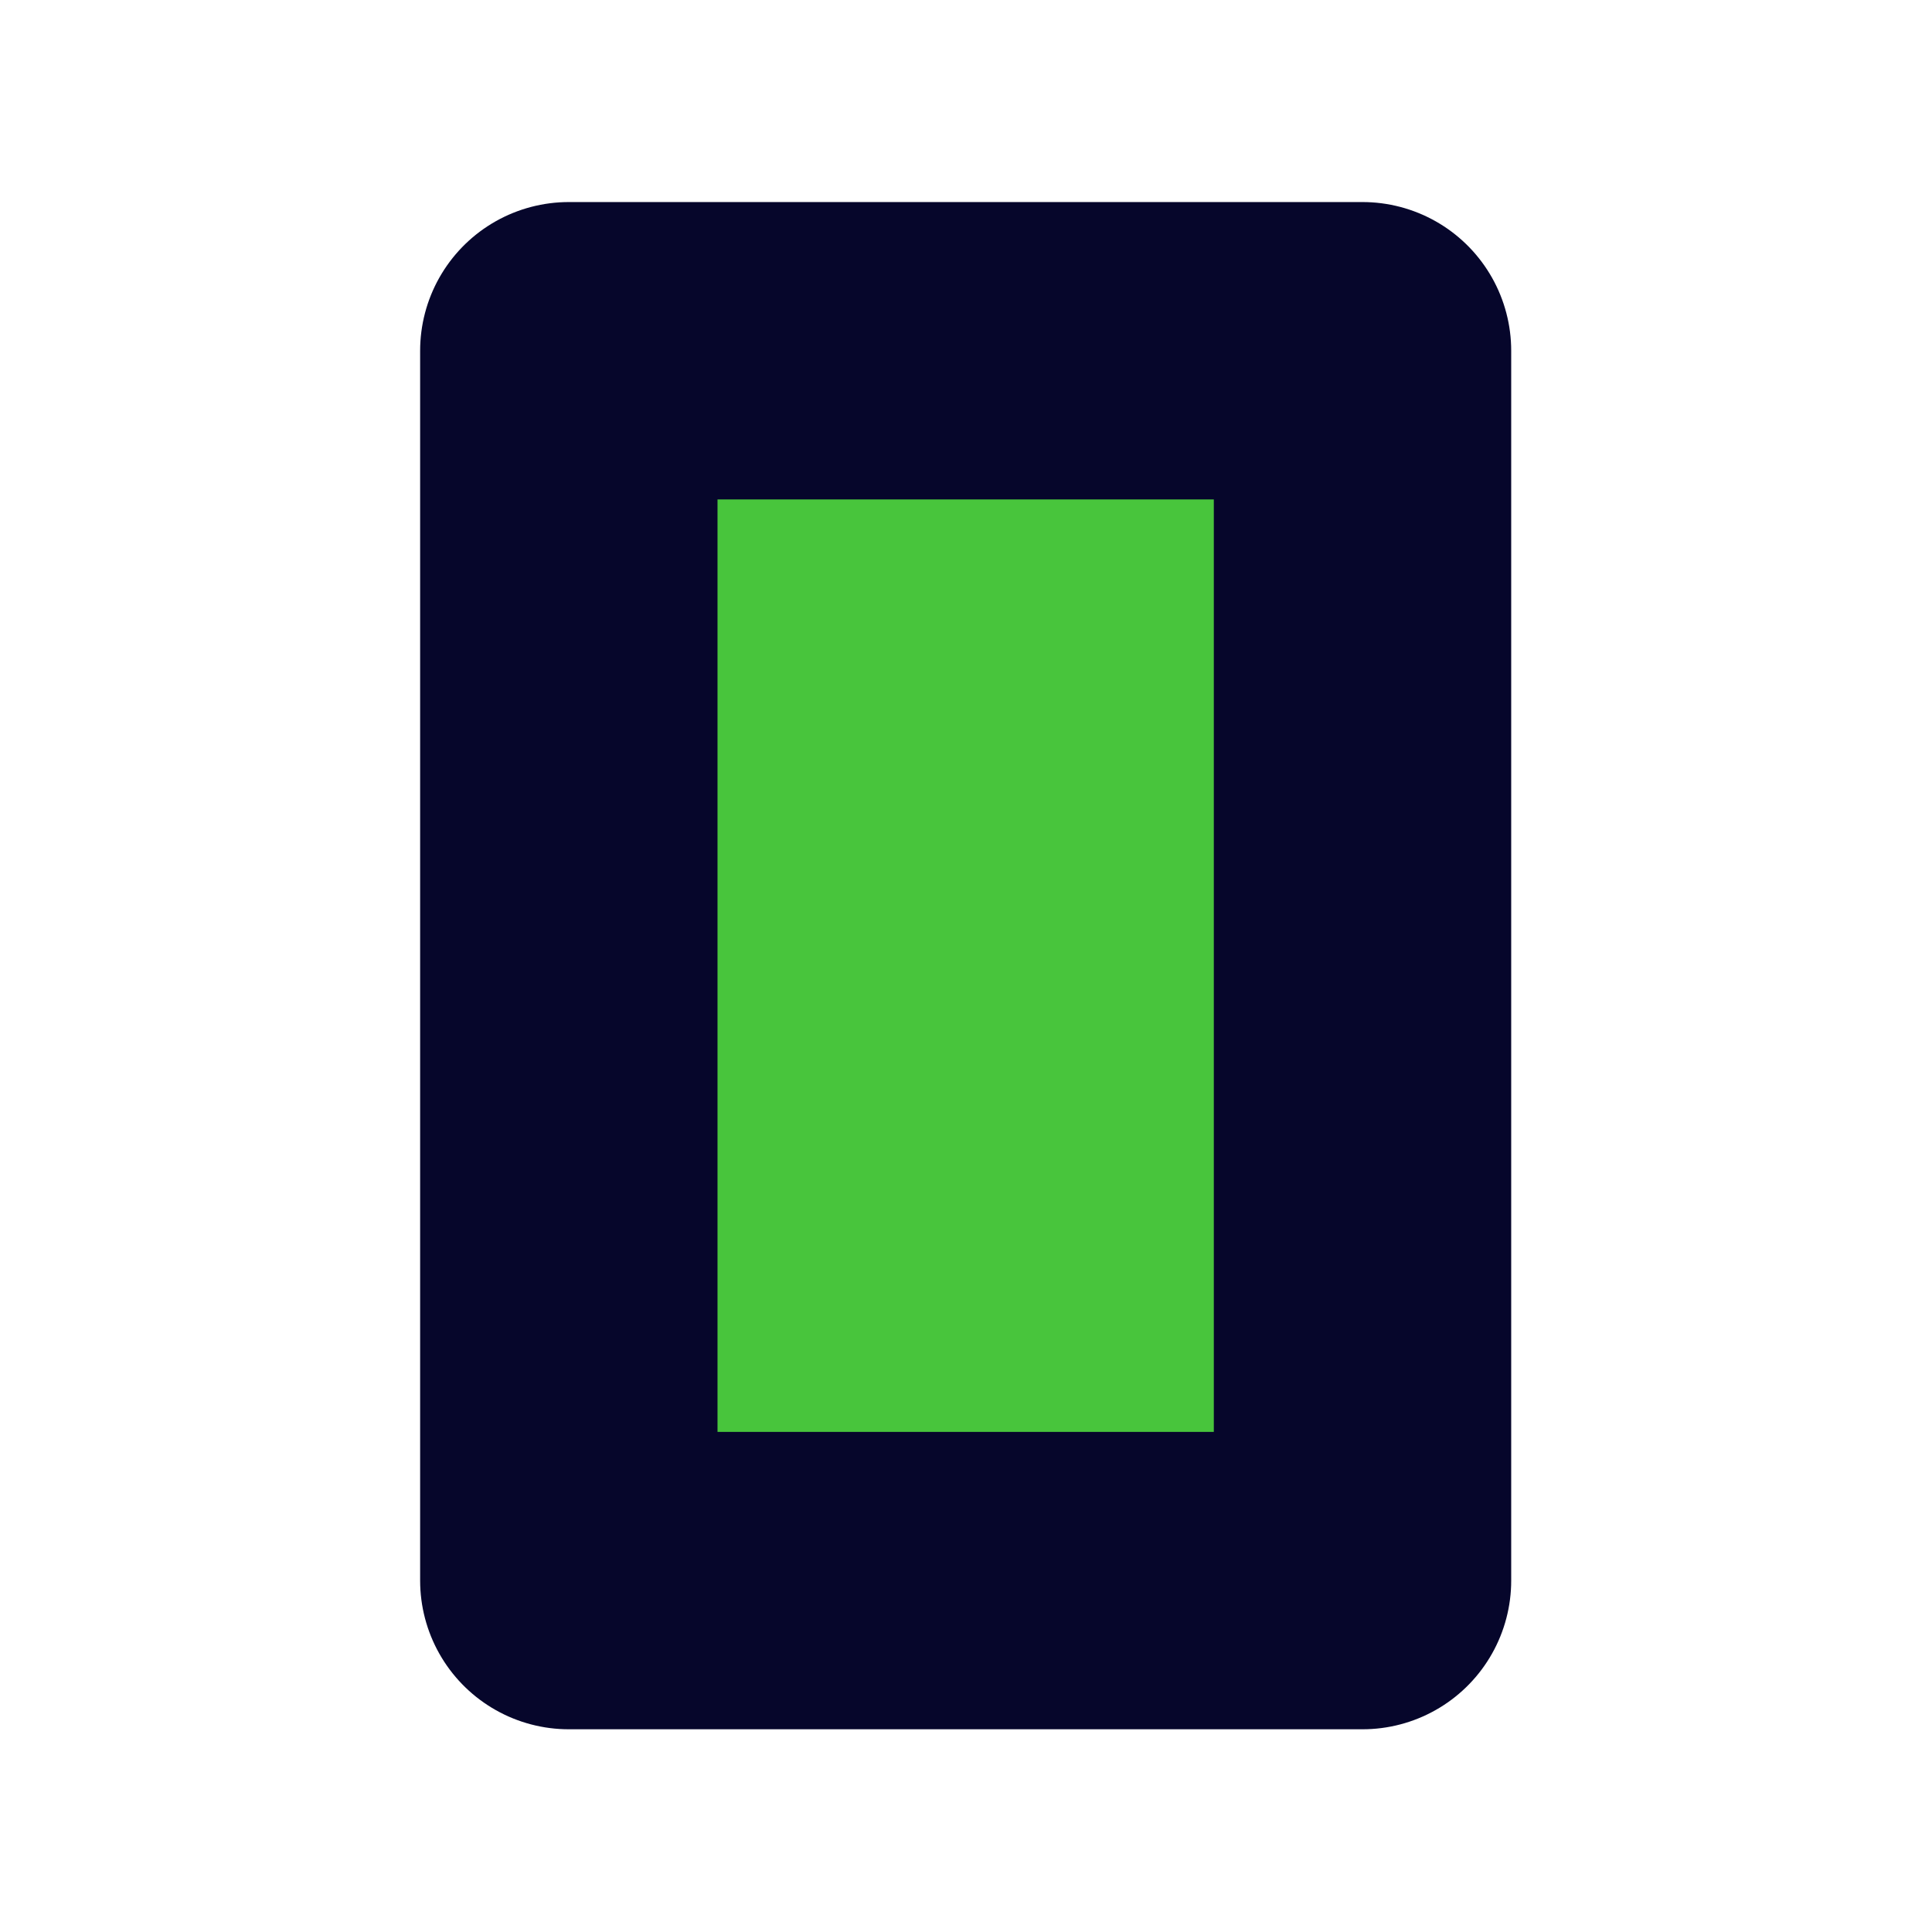 <?xml version="1.0" encoding="UTF-8" standalone="no"?>
<!-- Created with Inkscape (http://www.inkscape.org/) -->

<svg
   width="32"
   height="32"
   viewBox="0 0 8.467 8.467"
   version="1.1"
   id="svg1"
   sodipodi:docname="card_icon.svg"
   inkscape:version="1.3.2 (091e20e, 2023-11-25)"
   xmlns:inkscape="http://www.inkscape.org/namespaces/inkscape"
   xmlns:sodipodi="http://sodipodi.sourceforge.net/DTD/sodipodi-0.dtd"
   xmlns="http://www.w3.org/2000/svg"
   xmlns:svg="http://www.w3.org/2000/svg">
  <sodipodi:namedview
     id="namedview1"
     pagecolor="#ffffff"
     bordercolor="#000000"
     borderopacity="0.25"
     inkscape:showpageshadow="2"
     inkscape:pageopacity="0.0"
     inkscape:pagecheckerboard="0"
     inkscape:deskcolor="#d1d1d1"
     inkscape:document-units="mm"
     inkscape:zoom="29.841327"
     inkscape:cx="19.989057"
     inkscape:cy="16.185607"
     inkscape:window-width="2112"
     inkscape:window-height="1449"
     inkscape:window-x="3016"
     inkscape:window-y="68"
     inkscape:window-maximized="0"
     inkscape:current-layer="layer1" />
  <defs
     id="defs1" />
  <g
     inkscape:label="Layer 1"
     inkscape:groupmode="layer"
     id="layer1"
     transform="matrix(2.996,0,0,2.996,-2.109,-2.109)">
    <rect
       style="fill:#48c53c;stroke:#06062b;stroke-width:0.435;stroke-linecap:round;stroke-linejoin:round;stroke-dasharray:none;paint-order:stroke fill markers"
       id="rect1"
       width="1.161"
       height="1.799"
       x="1.536"
       y="1.217" />
  </g>
</svg>
